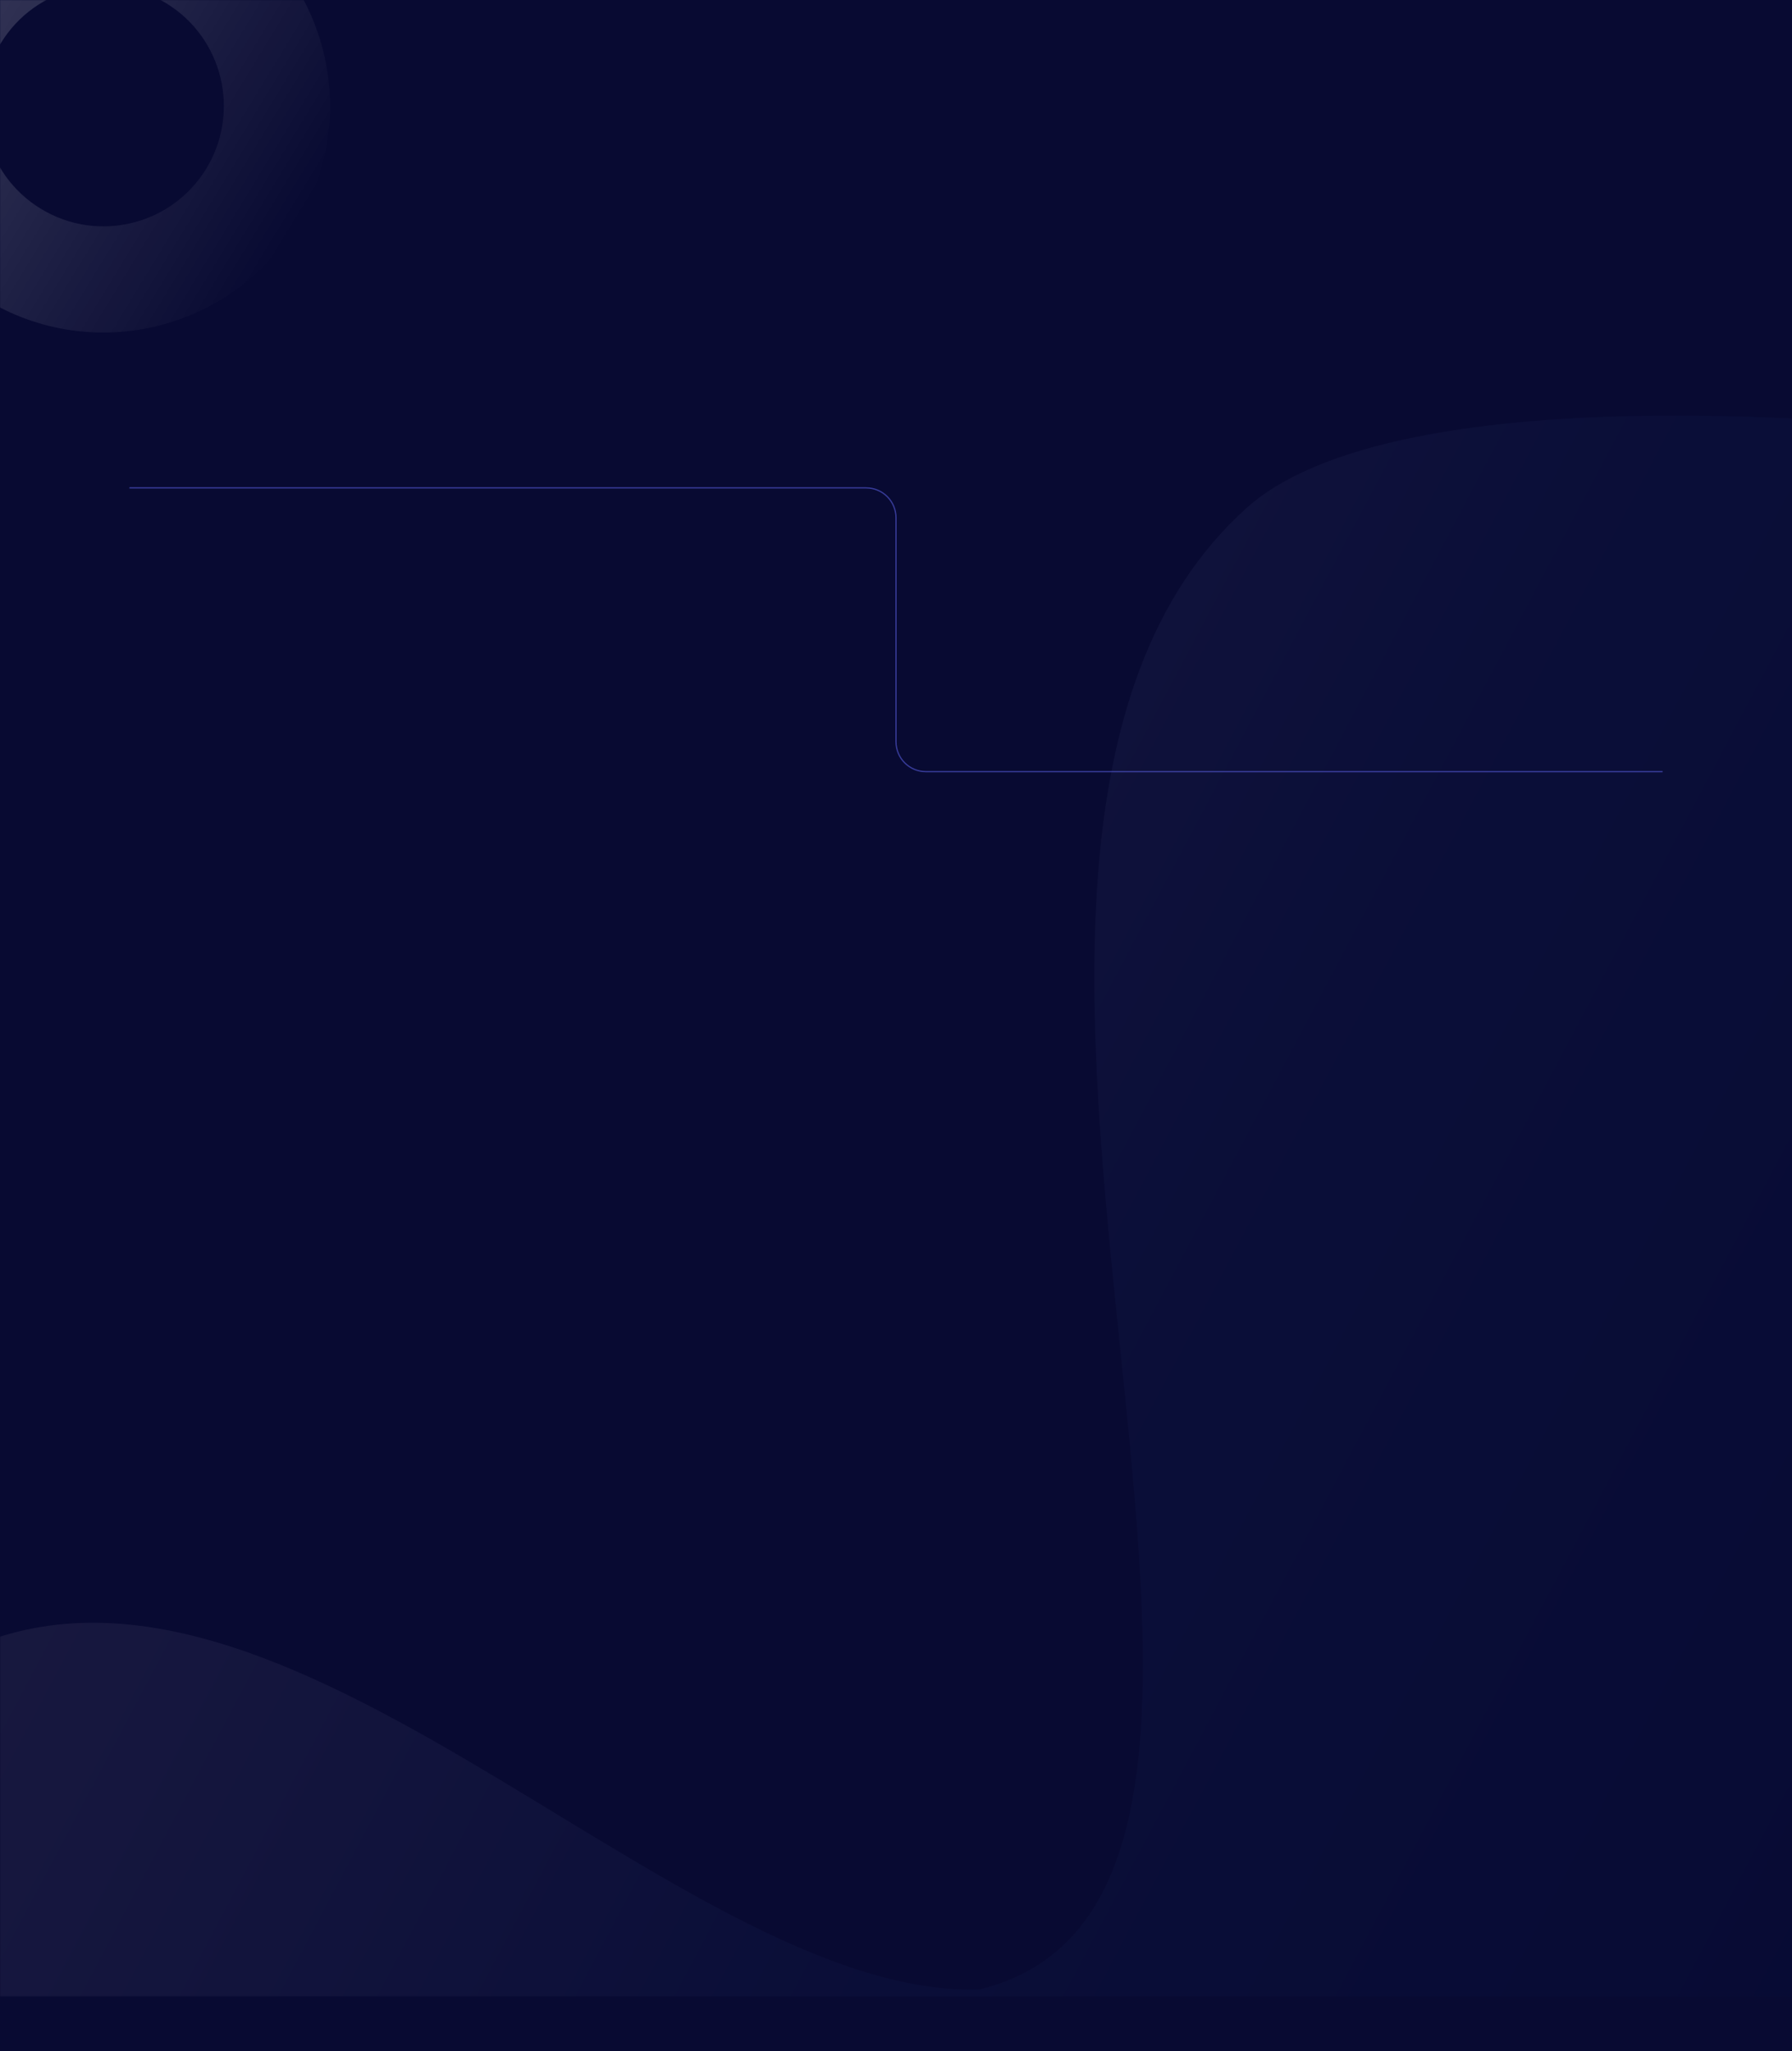 <svg width="1440" height="1648" viewBox="0 0 1440 1648" fill="none" xmlns="http://www.w3.org/2000/svg">
<rect width="1440" height="1648" fill="#080A32"/>
<mask id="mask0_29_187" style="mask-type:alpha" maskUnits="userSpaceOnUse" x="0" y="0" width="1440" height="1604">
<rect width="1440" height="1604" fill="#080A32"/>
</mask>
<g mask="url(#mask0_29_187)">
<g filter="url(#filter0_i_29_187)">
<path fill-rule="evenodd" clip-rule="evenodd" d="M142.168 3796.44C-185.242 3789.24 -99.504 3202.06 -141.316 2882.38C-171.683 2650.19 -68.103 2434.45 -66.441 2201.42C-64.832 1975.7 -243.983 1543.7 -48.099 1431.38C212.801 1281.78 539.056 1700.26 786.798 1693.78C1112.89 1614.11 690.044 783.792 1001.59 503.462C1233.1 295.145 2563.24 564.041 2750.97 823.786C2975.02 1133.79 3141.25 784.276 3275.72 1138.61C3373.87 1397.24 2579.65 2006.46 2711.43 2251.22C2859.94 2527.06 2938.8 3011.22 2664.05 3150.68C2284.37 3343.41 1848.21 2894.42 1417.71 2829.36C774.712 2881.27 1067.91 3255.08 971.395 3328.26C624.635 3591.16 587.79 3806.25 142.168 3796.44Z" fill="url(#paint0_linear_29_187)" fill-opacity="0.2"/>
</g>
<path opacity="0.2" d="M-11.632 240.524C74.176 292.874 186.174 265.751 238.524 179.944C290.874 94.136 263.751 -17.862 177.944 -70.212C92.136 -122.562 -19.862 -95.439 -72.212 -9.632C-124.562 76.176 -97.439 188.174 -11.632 240.524ZM133.53 2.587C179.131 30.408 193.545 89.928 165.725 135.53C137.904 181.131 78.383 195.545 32.782 167.725C-12.819 139.904 -27.233 80.383 0.587 34.782C28.408 -10.819 87.928 -25.233 133.53 2.587Z" fill="url(#paint1_linear_29_187)"/>
</g>
<path d="M104.004 392.001H696.004C709.259 392.001 720.004 402.746 720.004 416.001V596.001C720.004 609.256 730.749 620.001 744.004 620.001L1336 620.001" stroke="#666CFF" stroke-opacity="0.5"/>
<defs>
<filter id="filter0_i_29_187" x="-146.888" y="333.91" width="3431.03" height="3462.85" filterUnits="userSpaceOnUse" color-interpolation-filters="sRGB">
<feFlood flood-opacity="0" result="BackgroundImageFix"/>
<feBlend mode="normal" in="SourceGraphic" in2="BackgroundImageFix" result="shape"/>
<feColorMatrix in="SourceAlpha" type="matrix" values="0 0 0 0 0 0 0 0 0 0 0 0 0 0 0 0 0 0 127 0" result="hardAlpha"/>
<feOffset dy="-95.192"/>
<feGaussianBlur stdDeviation="72.115"/>
<feComposite in2="hardAlpha" operator="arithmetic" k2="-1" k3="1"/>
<feColorMatrix type="matrix" values="0 0 0 0 0.09 0 0 0 0 0.133 0 0 0 0 0.384 0 0 0 1 0"/>
<feBlend mode="normal" in2="shape" result="effect1_innerShadow_29_187"/>
</filter>
<linearGradient id="paint0_linear_29_187" x1="2501.7" y1="2966.54" x2="-313.359" y2="1475.31" gradientUnits="userSpaceOnUse">
<stop offset="0.005" stop-color="#030420"/>
<stop offset="0.195" stop-color="#040423"/>
<stop offset="0.405" stop-color="#050D33"/>
<stop offset="0.54" stop-color="#091343"/>
<stop offset="0.71" stop-color="#182152"/>
<stop offset="0.891" stop-color="#4F4A6F"/>
<stop offset="0.954" stop-color="#5E5571"/>
<stop offset="1" stop-color="#4F4A6F"/>
</linearGradient>
<linearGradient id="paint1_linear_29_187" x1="-72.212" y1="-9.632" x2="238.524" y2="179.944" gradientUnits="userSpaceOnUse">
<stop stop-color="white"/>
<stop offset="1" stop-color="white" stop-opacity="0"/>
</linearGradient>
</defs>
</svg>
